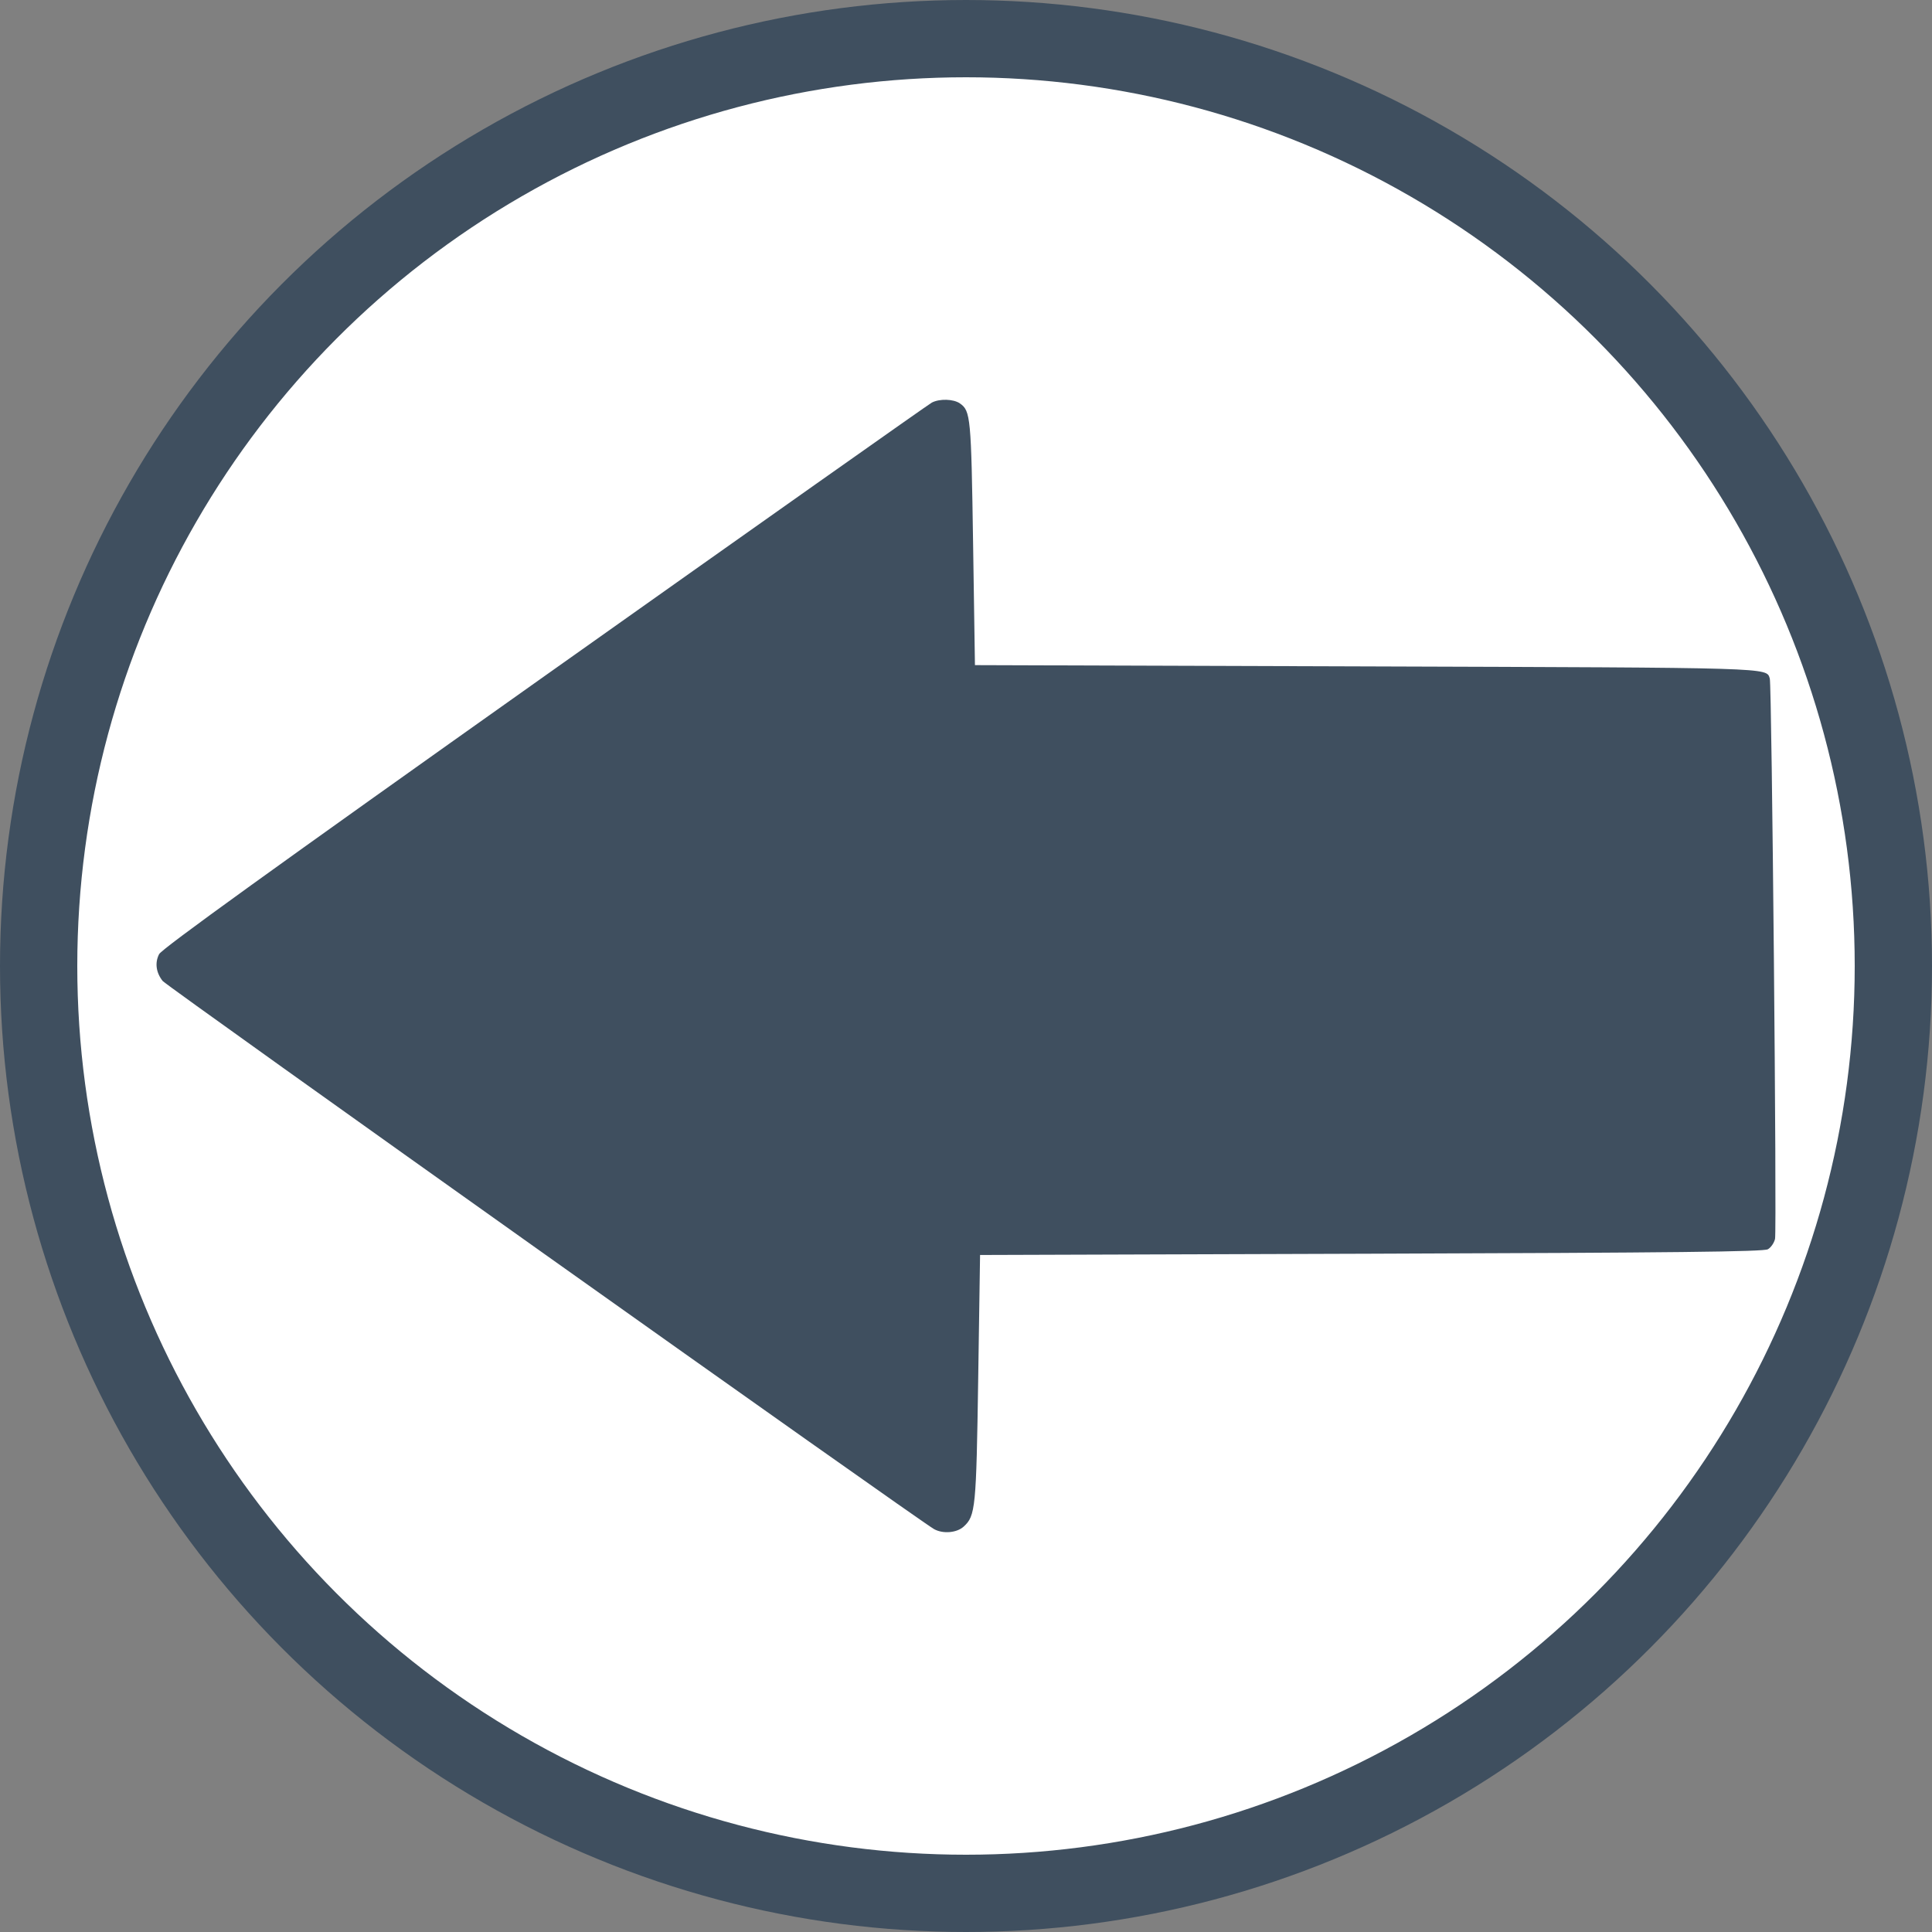 <?xml version="1.0" encoding="UTF-8" standalone="no"?>
<!-- Created with Inkscape (http://www.inkscape.org/) -->

<svg
   xmlns:dc="http://purl.org/dc/elements/1.1/"
   xmlns:cc="http://creativecommons.org/ns#"
   xmlns:rdf="http://www.w3.org/1999/02/22-rdf-syntax-ns#"
   xmlns:svg="http://www.w3.org/2000/svg"
   xmlns="http://www.w3.org/2000/svg"
   xmlns:sodipodi="http://sodipodi.sourceforge.net/DTD/sodipodi-0.dtd"
   xmlns:inkscape="http://www.inkscape.org/namespaces/inkscape"
   width="100mm"
   height="100mm"
   viewBox="0 0 100 100"
   version="1.1"
   id="svg8"
   inkscape:version="0.92.3 (2405546, 2018-03-11)"
   sodipodi:docname="BackButton.svg">
  <rect x="0" y="0" width="100" height="100" fill="#808080" stroke="none"/>
  <defs
     id="defs2" />
  <sodipodi:namedview
     id="base"
     pagecolor="#ebebeb"
     bordercolor="#666666"
     borderopacity="1.0"
     inkscape:pageopacity="0"
     inkscape:pageshadow="2"
     inkscape:zoom="0.7"
     inkscape:cx="-682.69351"
     inkscape:cy="192.44627"
     inkscape:document-units="mm"
     inkscape:current-layer="layer1"
     showgrid="false"
     inkscape:window-width="2560"
     inkscape:window-height="1377"
     inkscape:window-x="1272"
     inkscape:window-y="-8"
     inkscape:window-maximized="1"
     fit-margin-top="0"
     fit-margin-left="0"
     fit-margin-right="0"
     fit-margin-bottom="0"
     inkscape:snap-global="false" />
  <g
     inkscape:label="svg"
     inkscape:groupmode="layer"
     id="layer1"
     style="display:inline"
     transform="translate(274.704,-133.304)">
    <g
       id="g68">
      <g
         id="g72">
        <circle
           style="fill:#ffffff;fill-opacity:1;stroke:#3f4f5f;stroke-width:4"
           id="path1439"
           cx="-224.704"
           cy="183.304"
           r="48" />
      </g>
    </g>
    <path
       style="fill:#3f4f5f;stroke-width:0.133"
       d="m -226.354,212.453 c -0.79,-0.441 -39.711,-28.097 -39.93,-28.373 -0.345,-0.435 -0.413,-0.947 -0.184,-1.39 0.145,-0.28 5.846,-4.393 19.954,-14.395 10.863,-7.701 19.882,-14.07 20.041,-14.153 0.403,-0.21 1.124,-0.189 1.454,0.043 0.554,0.388 0.583,0.698 0.682,7.244 l 0.096,6.302 20.245,0.066 c 21.223,0.07 20.717,0.054 20.896,0.63 0.105,0.338 0.37,28.555 0.272,28.999 -0.045,0.206 -0.212,0.449 -0.37,0.539 -0.224,0.128 -4.752,0.179 -20.533,0.231 l -20.245,0.066 -0.096,6.372 c -0.101,6.742 -0.139,7.131 -0.756,7.689 -0.357,0.324 -1.071,0.383 -1.528,0.128 z"
       id="path37"
       inkscape:connector-curvature="0" />
  </g>
</svg>

